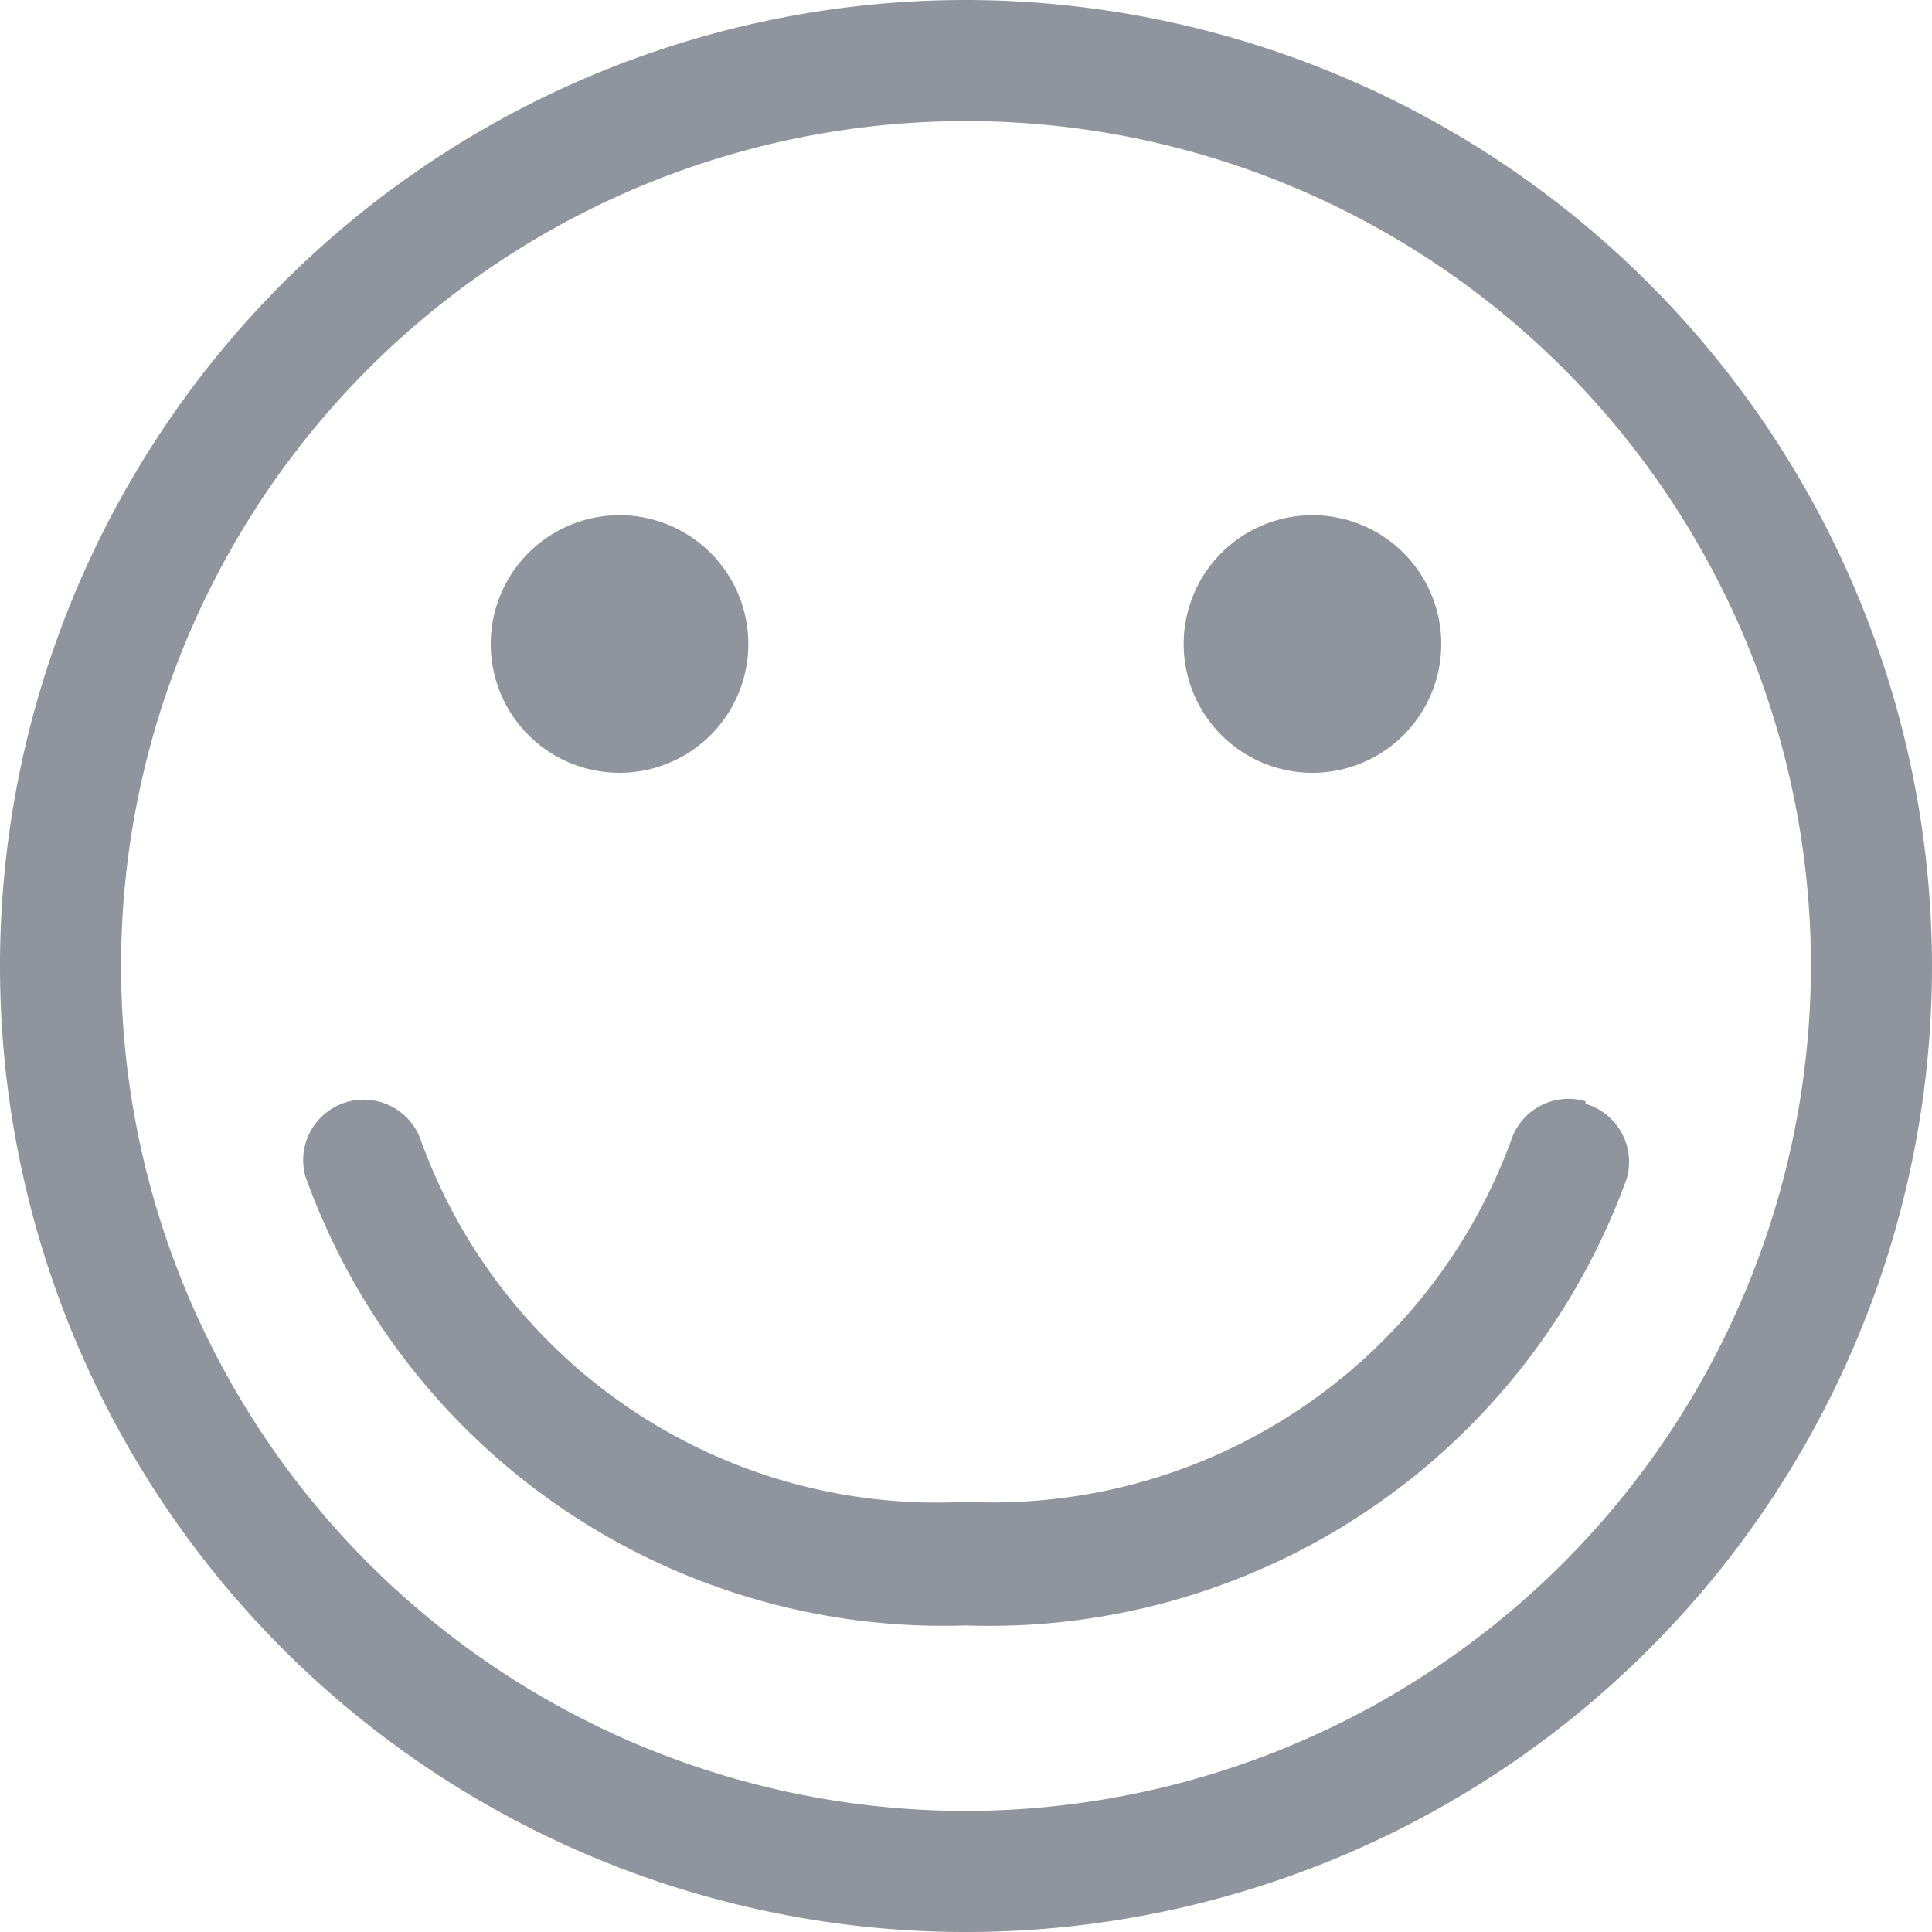 <svg xmlns="http://www.w3.org/2000/svg" viewBox="0 0 15 15"><defs><style>.cls-1{fill:#90949c;}</style></defs><title>me0027</title><g id="레이어_2" data-name="레이어 2"><g id="Layer_1" data-name="Layer 1"><path class="cls-1" d="M7.5,0A7.5,7.5,0,1,0,15,7.5,7.51,7.51,0,0,0,7.5,0Zm0,14.06A6.56,6.56,0,1,1,14.06,7.5,6.57,6.57,0,0,1,7.5,14.06ZM4.81,6a1,1,0,1,0-1-1A1,1,0,0,0,4.81,6Zm5.38,0a1,1,0,1,0-1-1A1,1,0,0,0,10.19,6Zm2.12,2.55a.47.47,0,0,0-.58.31,4.29,4.29,0,0,1-4.23,2.8,4.26,4.26,0,0,1-4.23-2.8.47.47,0,0,0-.9.27A5.26,5.26,0,0,0,7.5,12.62a5.26,5.26,0,0,0,5.13-3.47A.47.47,0,0,0,12.31,8.57Z"/></g></g></svg>
